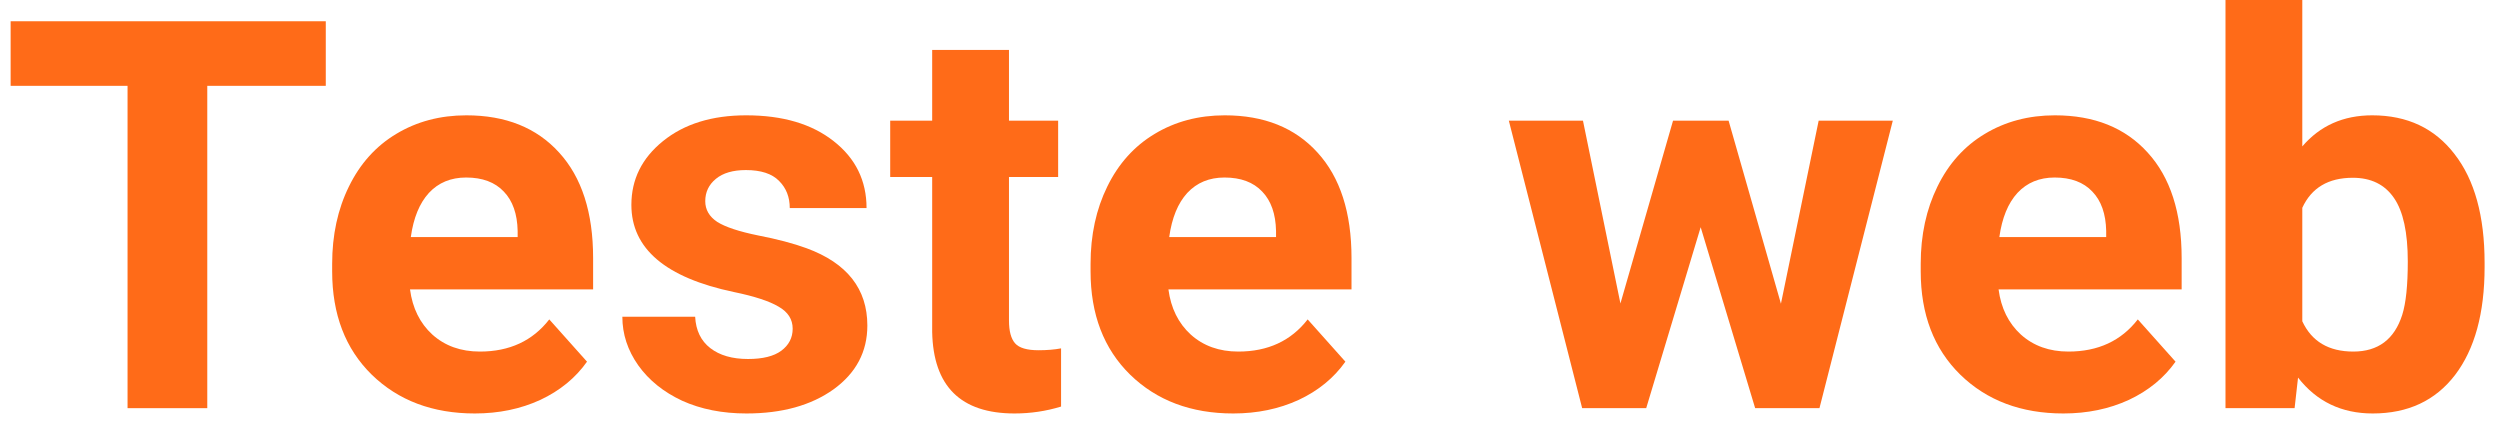 <svg width="147" height="25" viewBox="0 0 147 25" fill="none" xmlns="http://www.w3.org/2000/svg">
<path d="M19.156 5.047H12.188V24H7.5V5.047H0.625V1.25H19.156V5.047Z" fill="#FF6B18"/>
<path d="M27.922 24.312C25.443 24.312 23.422 23.552 21.859 22.031C20.307 20.51 19.531 18.484 19.531 15.953V15.516C19.531 13.818 19.859 12.302 20.516 10.969C21.172 9.625 22.099 8.594 23.297 7.875C24.505 7.146 25.88 6.781 27.422 6.781C29.734 6.781 31.552 7.51 32.875 8.969C34.208 10.427 34.875 12.495 34.875 15.172V17.016H24.109C24.255 18.12 24.693 19.005 25.422 19.672C26.162 20.338 27.094 20.672 28.219 20.672C29.958 20.672 31.318 20.042 32.297 18.781L34.516 21.266C33.839 22.224 32.922 22.974 31.766 23.516C30.609 24.047 29.328 24.312 27.922 24.312ZM27.406 10.438C26.51 10.438 25.781 10.74 25.219 11.344C24.667 11.948 24.312 12.812 24.156 13.938H30.438V13.578C30.417 12.578 30.146 11.807 29.625 11.266C29.104 10.713 28.365 10.438 27.406 10.438Z" fill="#FF6B18"/>
<path d="M46.609 19.328C46.609 18.776 46.333 18.344 45.781 18.031C45.24 17.708 44.365 17.422 43.156 17.172C39.135 16.328 37.125 14.62 37.125 12.047C37.125 10.547 37.745 9.297 38.984 8.297C40.234 7.286 41.865 6.781 43.875 6.781C46.021 6.781 47.734 7.286 49.016 8.297C50.307 9.307 50.953 10.62 50.953 12.234H46.438C46.438 11.588 46.229 11.057 45.812 10.641C45.396 10.213 44.745 10 43.859 10C43.099 10 42.51 10.172 42.094 10.516C41.677 10.859 41.469 11.297 41.469 11.828C41.469 12.328 41.703 12.734 42.172 13.047C42.651 13.349 43.453 13.615 44.578 13.844C45.703 14.062 46.651 14.312 47.422 14.594C49.807 15.469 51 16.984 51 19.141C51 20.682 50.339 21.932 49.016 22.891C47.693 23.838 45.984 24.312 43.891 24.312C42.474 24.312 41.214 24.062 40.109 23.562C39.016 23.052 38.156 22.359 37.531 21.484C36.906 20.599 36.594 19.646 36.594 18.625H40.875C40.917 19.427 41.214 20.042 41.766 20.469C42.318 20.896 43.057 21.109 43.984 21.109C44.849 21.109 45.5 20.948 45.938 20.625C46.385 20.292 46.609 19.859 46.609 19.328Z" fill="#FF6B18"/>
<path d="M59.328 2.938V7.094H62.219V10.406H59.328V18.844C59.328 19.469 59.448 19.917 59.688 20.188C59.927 20.458 60.385 20.594 61.062 20.594C61.562 20.594 62.005 20.557 62.391 20.484V23.906C61.505 24.177 60.594 24.312 59.656 24.312C56.49 24.312 54.875 22.713 54.812 19.516V10.406H52.344V7.094H54.812V2.938H59.328Z" fill="#FF6B18"/>
<path d="M72.516 24.312C70.037 24.312 68.016 23.552 66.453 22.031C64.901 20.51 64.125 18.484 64.125 15.953V15.516C64.125 13.818 64.453 12.302 65.109 10.969C65.766 9.625 66.693 8.594 67.891 7.875C69.099 7.146 70.474 6.781 72.016 6.781C74.328 6.781 76.146 7.51 77.469 8.969C78.802 10.427 79.469 12.495 79.469 15.172V17.016H68.703C68.849 18.12 69.287 19.005 70.016 19.672C70.755 20.338 71.688 20.672 72.812 20.672C74.552 20.672 75.912 20.042 76.891 18.781L79.109 21.266C78.432 22.224 77.516 22.974 76.359 23.516C75.203 24.047 73.922 24.312 72.516 24.312ZM72 10.438C71.104 10.438 70.375 10.74 69.812 11.344C69.26 11.948 68.906 12.812 68.75 13.938H75.031V13.578C75.01 12.578 74.74 11.807 74.219 11.266C73.698 10.713 72.958 10.438 72 10.438Z" fill="#FF6B18"/>
<path d="M104.719 17.859L106.938 7.094H111.297L106.984 24H103.203L100 13.359L96.797 24H93.031L88.719 7.094H93.078L95.281 17.844L98.375 7.094H101.641L104.719 17.859Z" fill="#FF6B18"/>
<path d="M121.328 24.312C118.849 24.312 116.828 23.552 115.266 22.031C113.714 20.51 112.938 18.484 112.938 15.953V15.516C112.938 13.818 113.266 12.302 113.922 10.969C114.578 9.625 115.505 8.594 116.703 7.875C117.911 7.146 119.286 6.781 120.828 6.781C123.141 6.781 124.958 7.51 126.281 8.969C127.615 10.427 128.281 12.495 128.281 15.172V17.016H117.516C117.661 18.12 118.099 19.005 118.828 19.672C119.568 20.338 120.5 20.672 121.625 20.672C123.365 20.672 124.724 20.042 125.703 18.781L127.922 21.266C127.245 22.224 126.328 22.974 125.172 23.516C124.016 24.047 122.734 24.312 121.328 24.312ZM120.812 10.438C119.917 10.438 119.188 10.74 118.625 11.344C118.073 11.948 117.719 12.812 117.562 13.938H123.844V13.578C123.823 12.578 123.552 11.807 123.031 11.266C122.51 10.713 121.771 10.438 120.812 10.438Z" fill="#FF6B18"/>
<path d="M146.094 15.703C146.094 18.412 145.516 20.526 144.359 22.047C143.203 23.557 141.589 24.312 139.516 24.312C137.682 24.312 136.219 23.609 135.125 22.203L134.922 24H130.859V0H135.375V8.609C136.417 7.391 137.786 6.781 139.484 6.781C141.547 6.781 143.161 7.542 144.328 9.062C145.505 10.573 146.094 12.703 146.094 15.453V15.703ZM141.578 15.375C141.578 13.667 141.307 12.422 140.766 11.641C140.224 10.849 139.417 10.453 138.344 10.453C136.906 10.453 135.917 11.042 135.375 12.219V18.891C135.927 20.078 136.927 20.672 138.375 20.672C139.833 20.672 140.792 19.953 141.25 18.516C141.469 17.828 141.578 16.781 141.578 15.375Z" fill="#FF6B18"/>
</svg>

